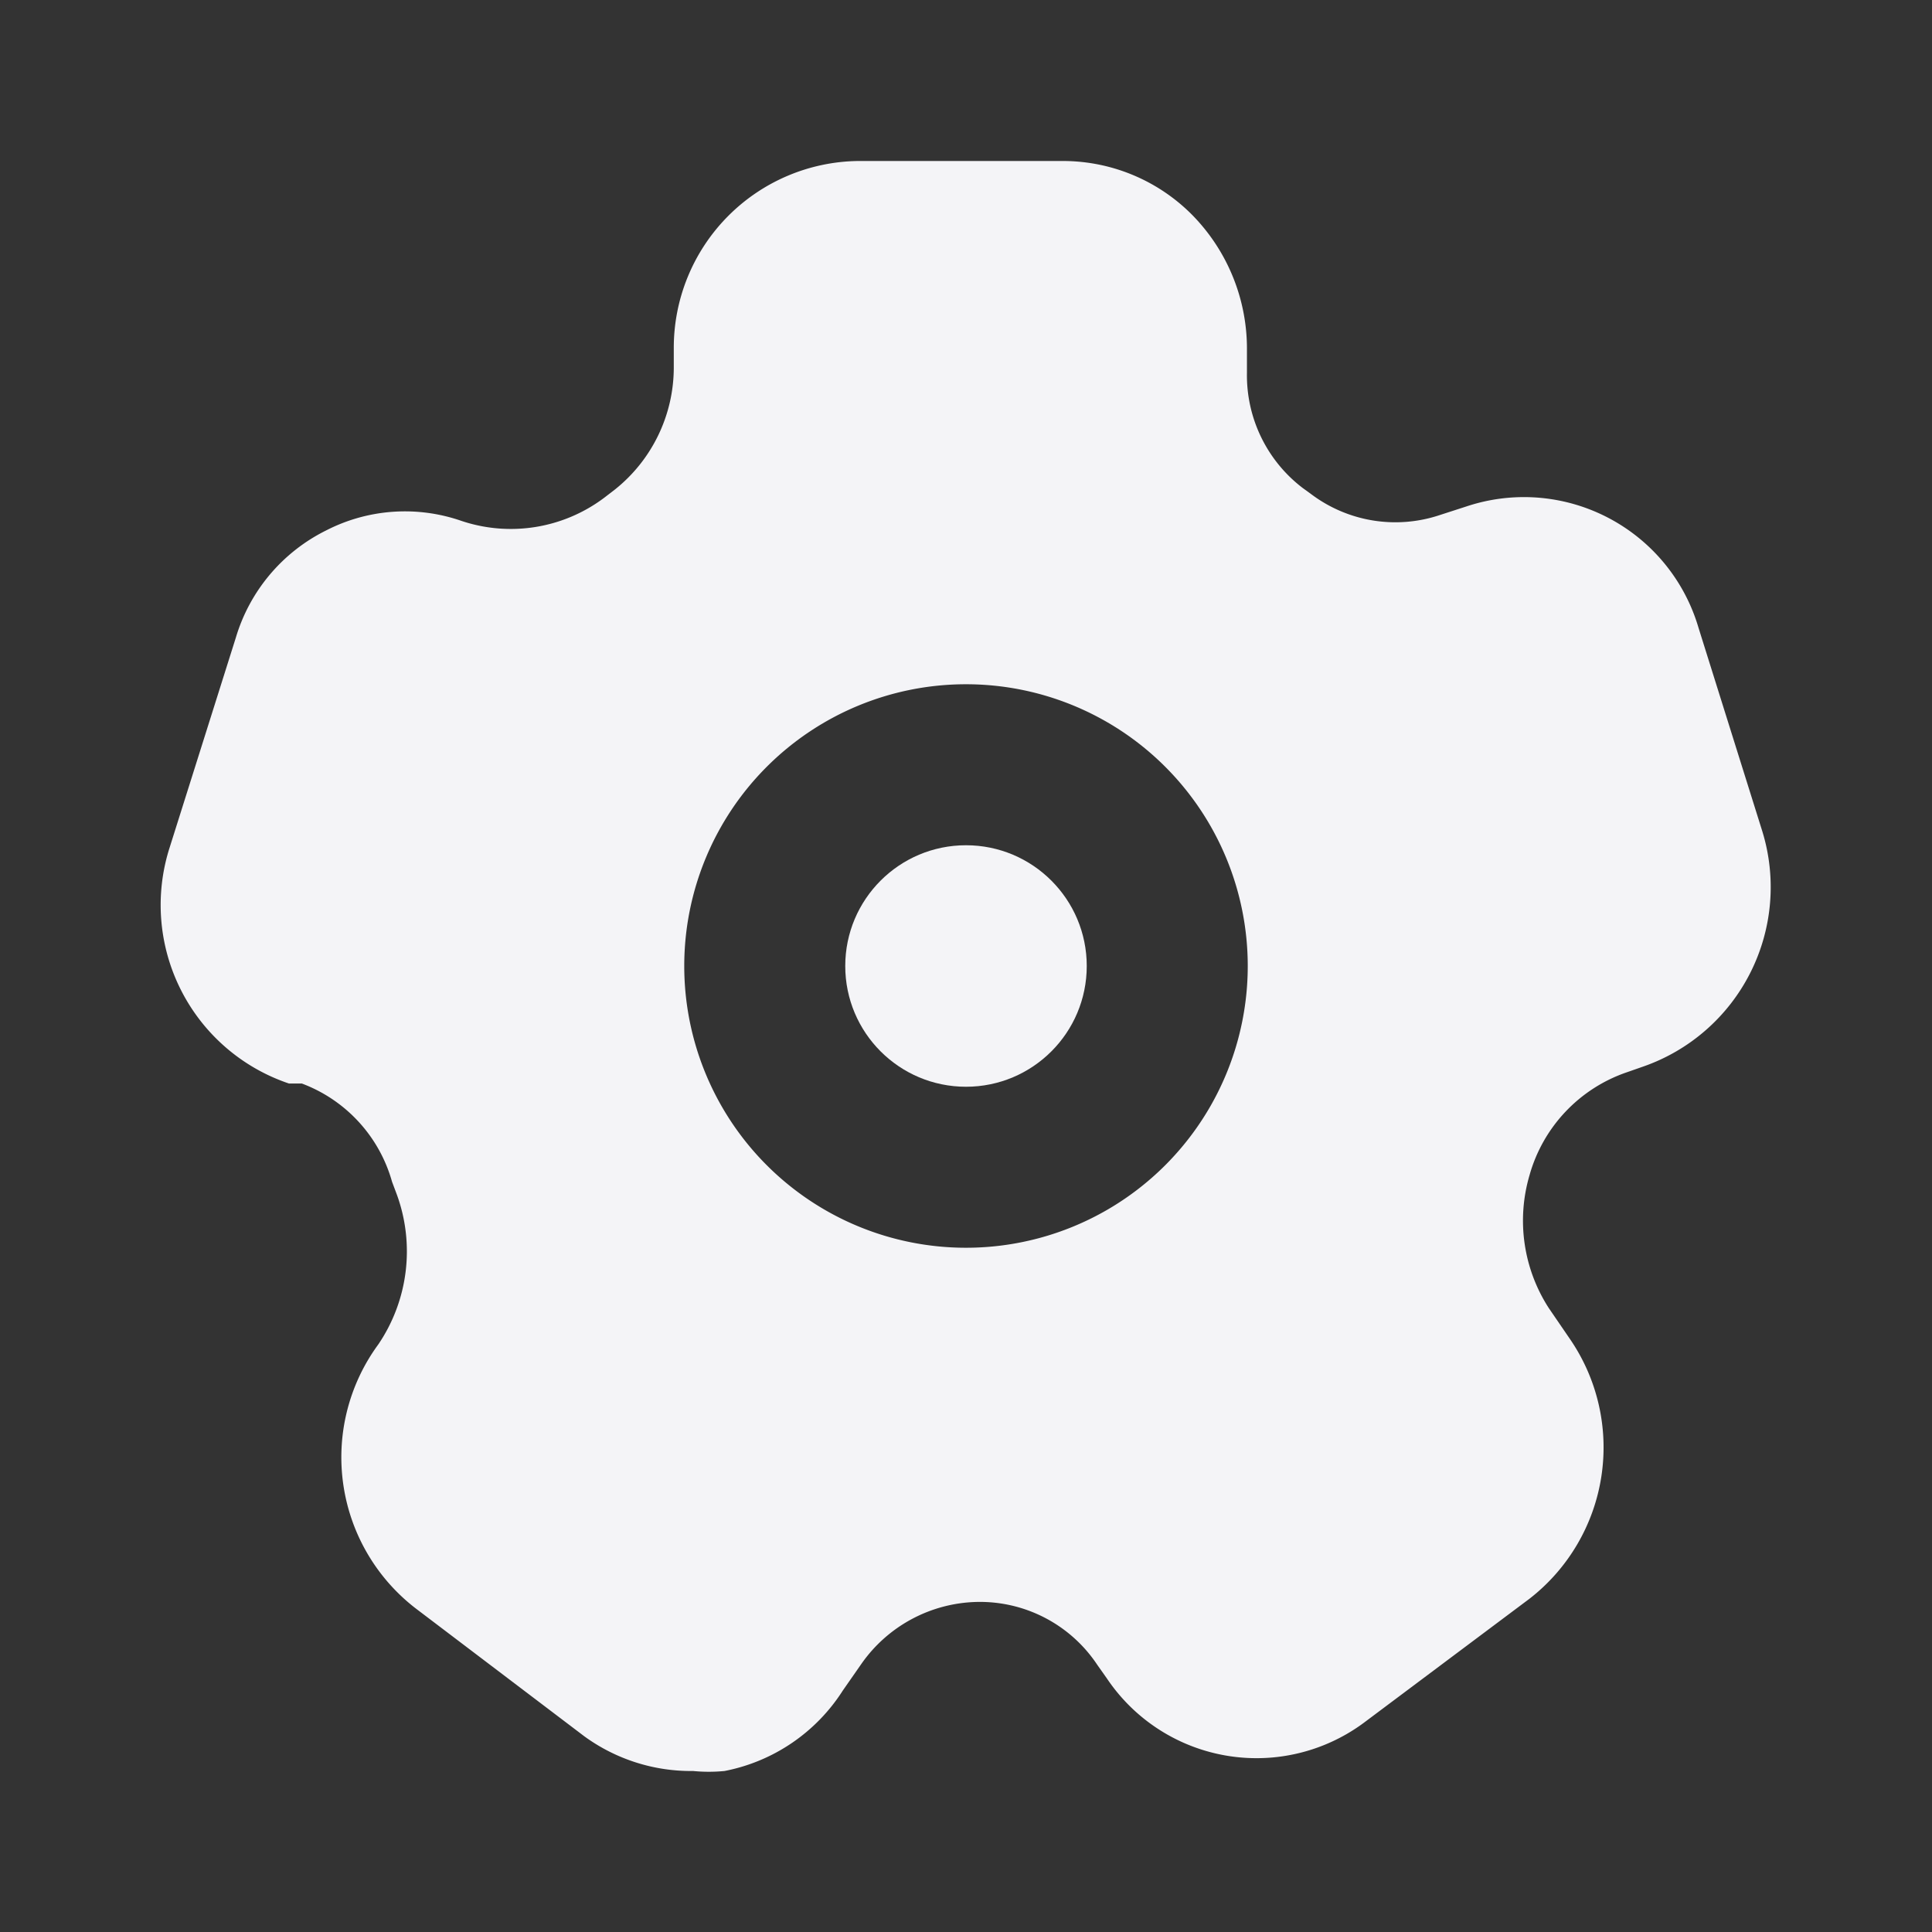 <svg xmlns="http://www.w3.org/2000/svg" viewBox="0 0 24 24"><rect x="0" y="0" width="24" height="24" fill="#333333" stroke="none"/><defs><style>.cls-1{fill:#17191e;opacity:0;}.cls-2{fill:#f4f4f7;}</style></defs><title>settings</title><g id="Layer_2" data-name="Layer 2"><g id="settings"><g id="settings-2" data-name="settings"><rect class="cls-1" width="24" height="24"/><circle class="cls-2" cx="12" cy="12" r="1.5"/><path class="cls-2" d="M21.89,10.32,21.1,7.8a2.26,2.26,0,0,0-2.88-1.51l-.34.11a1.74,1.74,0,0,1-1.59-.26l-.11-.08a1.76,1.76,0,0,1-.69-1.43V4.35a2.37,2.37,0,0,0-.68-1.68A2.26,2.26,0,0,0,13.21,2H10.66A2.32,2.32,0,0,0,8.37,4.33v.24a1.94,1.94,0,0,1-.73,1.51l-.13.1a1.93,1.93,0,0,1-1.78.29,2.14,2.14,0,0,0-1.68.12A2.18,2.18,0,0,0,2.93,7.92l-.82,2.6a2.34,2.34,0,0,0,1.48,2.94l.16,0h0a1.83,1.83,0,0,1,1.12,1.22l.06.16a2.06,2.06,0,0,1-.23,1.86A2.37,2.37,0,0,0,5.19,20l2.07,1.57A2.25,2.25,0,0,0,8.61,22,2,2,0,0,0,9,22,2.25,2.25,0,0,0,10.47,21l.23-.33a1.8,1.8,0,0,1,1.43-.77,1.75,1.75,0,0,1,1.5.78l.12.17a2.24,2.24,0,0,0,3.22.53L19,19.86a2.38,2.38,0,0,0,.5-3.23l-.26-.38A2,2,0,0,1,19,14.6a1.89,1.89,0,0,1,1.21-1.28l.2-.07A2.36,2.36,0,0,0,21.89,10.32ZM12,15.5A3.5,3.5,0,1,1,15.5,12,3.5,3.5,0,0,1,12,15.5Z"/></g></g></g></svg>
